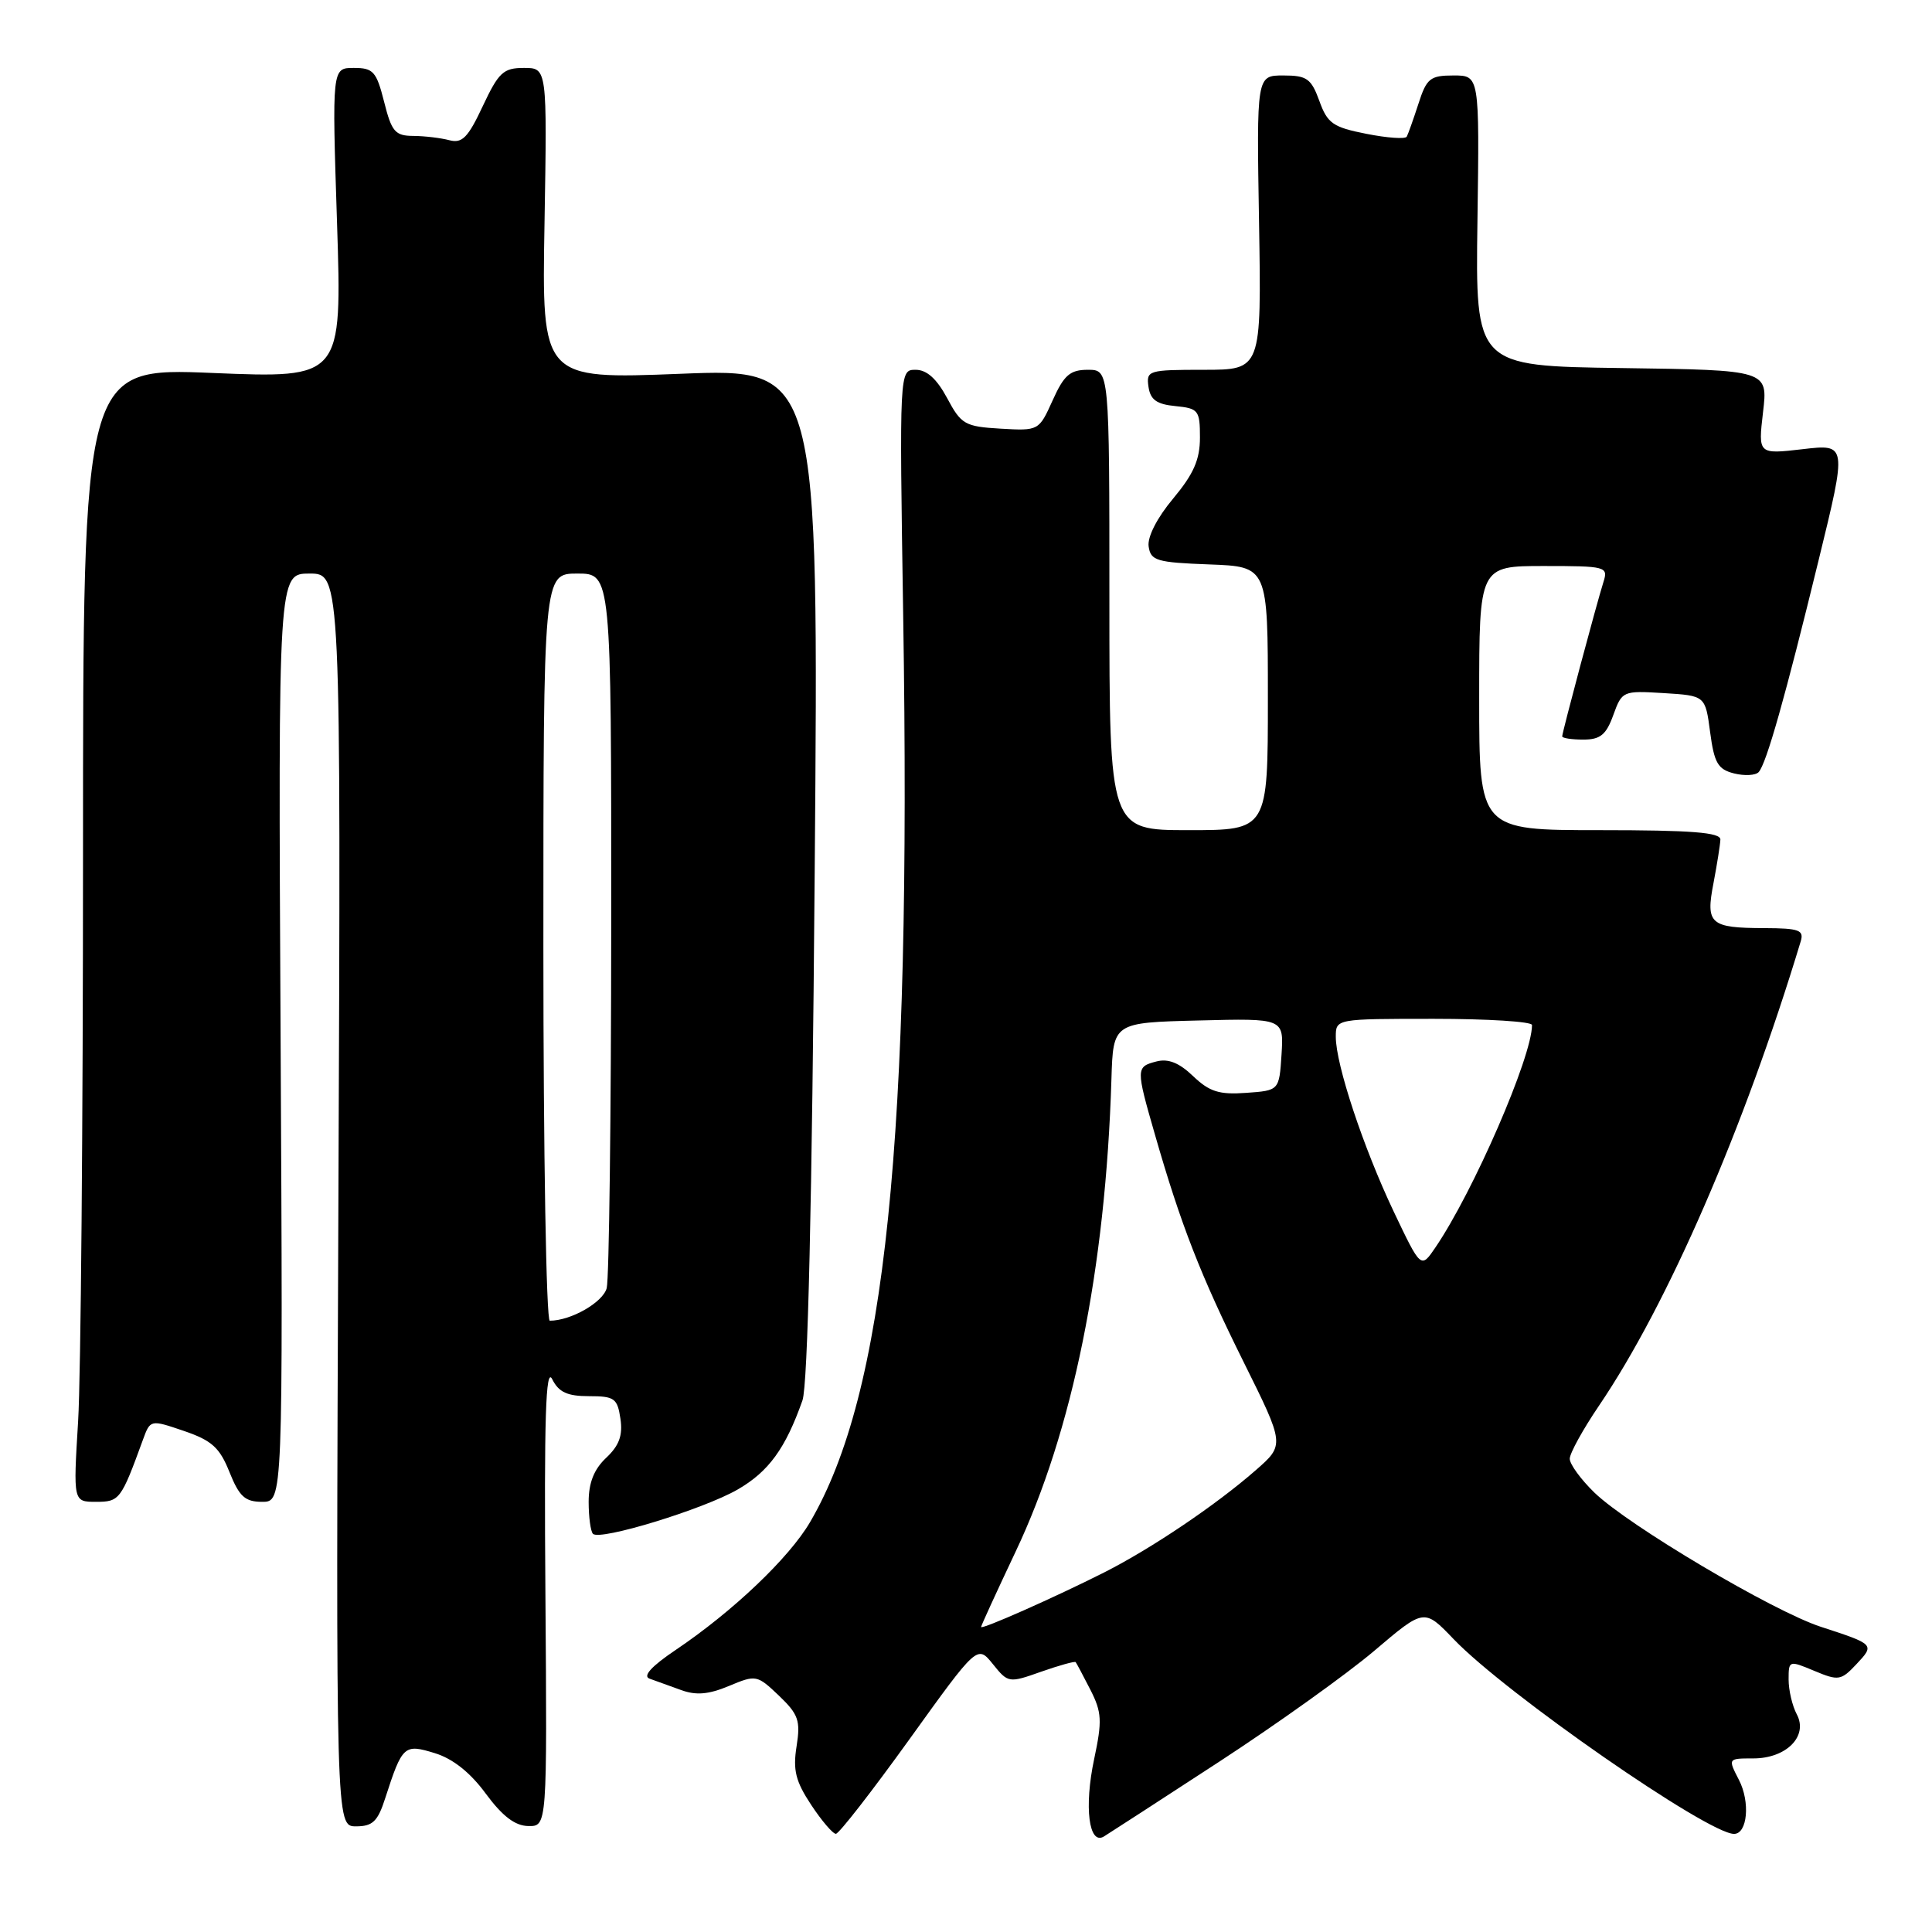 <?xml version="1.0" encoding="UTF-8" standalone="no"?>
<!DOCTYPE svg PUBLIC "-//W3C//DTD SVG 1.1//EN" "http://www.w3.org/Graphics/SVG/1.1/DTD/svg11.dtd" >
<svg xmlns="http://www.w3.org/2000/svg" xmlns:xlink="http://www.w3.org/1999/xlink" version="1.1" viewBox="0 0 256 256">
 <g >
 <path fill="currentColor"
d=" M 161.50 233.47 C 169.20 228.45 178.47 221.82 182.11 218.73 C 188.71 213.12 188.71 213.12 192.61 217.19 C 199.49 224.38 226.30 243.00 229.77 243.00 C 231.55 243.00 231.93 238.77 230.42 235.85 C 228.95 233.00 228.95 233.00 232.32 233.00 C 236.71 233.00 239.63 230.04 238.08 227.15 C 237.49 226.04 237.00 223.97 237.00 222.55 C 237.00 220.01 237.04 219.99 240.41 221.40 C 243.61 222.74 243.95 222.68 245.98 220.52 C 248.43 217.91 248.42 217.89 241.27 215.56 C 234.91 213.48 215.76 202.13 211.26 197.77 C 209.47 196.03 208.00 194.02 208.00 193.29 C 208.00 192.57 209.75 189.39 211.89 186.24 C 220.99 172.81 231.09 149.57 238.60 124.75 C 239.06 123.24 238.41 123.00 233.82 122.98 C 226.58 122.96 225.99 122.45 227.05 117.00 C 227.52 114.52 227.93 111.94 227.96 111.25 C 227.99 110.30 224.16 110.00 212.00 110.00 C 196.00 110.00 196.00 110.00 196.00 92.50 C 196.00 75.00 196.00 75.00 204.57 75.00 C 212.81 75.00 213.11 75.08 212.47 77.10 C 211.57 79.94 207.00 97.04 207.00 97.57 C 207.00 97.81 208.26 98.00 209.80 98.00 C 212.05 98.00 212.83 97.36 213.77 94.75 C 214.93 91.55 215.03 91.51 220.45 91.84 C 225.96 92.18 225.96 92.18 226.60 97.01 C 227.14 101.10 227.63 101.94 229.76 102.48 C 231.15 102.83 232.62 102.75 233.03 102.31 C 234.05 101.21 236.54 92.40 240.99 74.17 C 244.74 58.83 244.74 58.83 238.85 59.52 C 232.96 60.20 232.96 60.20 233.61 54.62 C 234.27 49.04 234.27 49.04 214.89 48.77 C 195.50 48.50 195.50 48.50 195.77 29.25 C 196.04 10.00 196.04 10.00 192.60 10.00 C 189.50 10.00 189.03 10.38 187.95 13.75 C 187.28 15.81 186.58 17.78 186.40 18.11 C 186.21 18.45 183.80 18.28 181.04 17.73 C 176.62 16.86 175.89 16.35 174.82 13.37 C 173.74 10.41 173.17 10.00 170.05 10.00 C 166.50 10.00 166.50 10.00 166.83 29.50 C 167.15 49.00 167.15 49.00 159.51 49.00 C 152.15 49.00 151.87 49.08 152.18 51.25 C 152.43 52.97 153.26 53.57 155.75 53.81 C 158.80 54.11 159.00 54.37 159.00 57.97 C 159.00 60.91 158.16 62.81 155.45 66.06 C 153.32 68.60 152.02 71.15 152.20 72.40 C 152.47 74.30 153.25 74.53 160.25 74.79 C 168.00 75.08 168.00 75.08 168.00 92.54 C 168.00 110.00 168.00 110.00 157.50 110.00 C 147.00 110.00 147.00 110.00 147.00 79.50 C 147.00 49.00 147.00 49.00 144.15 49.00 C 141.79 49.00 140.99 49.69 139.48 53.05 C 137.66 57.08 137.64 57.09 132.58 56.80 C 127.85 56.52 127.36 56.24 125.50 52.75 C 124.13 50.20 122.81 49.00 121.33 49.00 C 119.17 49.00 119.17 49.00 119.68 81.75 C 120.78 151.25 117.34 184.62 107.33 201.70 C 104.56 206.43 97.13 213.50 89.57 218.60 C 86.31 220.79 85.13 222.10 86.07 222.43 C 86.86 222.71 88.72 223.39 90.22 223.93 C 92.23 224.67 93.88 224.53 96.59 223.40 C 100.17 221.90 100.32 221.93 103.21 224.68 C 105.80 227.16 106.09 227.98 105.55 231.40 C 105.05 234.55 105.42 236.03 107.48 239.15 C 108.88 241.27 110.36 243.00 110.76 242.99 C 111.17 242.98 115.55 237.35 120.50 230.47 C 129.50 217.95 129.50 217.95 131.56 220.50 C 133.58 223.01 133.67 223.03 137.96 221.51 C 140.35 220.67 142.41 220.10 142.53 220.24 C 142.65 220.38 143.52 222.03 144.48 223.90 C 146.00 226.89 146.06 228.01 144.98 233.09 C 143.63 239.44 144.28 244.56 146.28 243.34 C 146.95 242.93 153.80 238.49 161.50 233.47 Z  M 51.05 238.25 C 53.31 231.27 53.55 231.05 57.61 232.30 C 60.00 233.03 62.32 234.87 64.37 237.67 C 66.58 240.66 68.24 241.93 70.00 241.96 C 72.50 242.00 72.50 242.00 72.27 211.25 C 72.09 187.79 72.31 181.03 73.17 182.75 C 74.04 184.48 75.17 185.00 78.04 185.00 C 81.42 185.00 81.81 185.28 82.21 187.99 C 82.54 190.20 82.04 191.55 80.33 193.16 C 78.71 194.68 78.00 196.47 78.00 199.01 C 78.00 201.02 78.26 202.92 78.57 203.24 C 79.51 204.18 93.19 199.99 97.74 197.37 C 101.85 195.00 104.08 191.94 106.33 185.56 C 107.04 183.55 107.60 159.56 107.95 115.65 C 108.50 48.80 108.50 48.80 90.15 49.53 C 71.79 50.25 71.79 50.25 72.15 29.63 C 72.50 9.00 72.50 9.00 69.42 9.00 C 66.70 9.00 66.07 9.59 63.97 14.06 C 62.02 18.23 61.24 19.03 59.55 18.58 C 58.42 18.28 56.27 18.02 54.76 18.01 C 52.36 18.00 51.89 17.45 50.90 13.50 C 49.88 9.47 49.46 9.00 46.88 9.00 C 43.99 9.00 43.99 9.00 44.66 29.57 C 45.32 50.13 45.32 50.13 28.16 49.42 C 11.00 48.71 11.00 48.71 11.00 113.20 C 11.00 148.67 10.71 182.48 10.35 188.34 C 9.70 199.00 9.70 199.00 12.73 199.00 C 15.84 199.00 16.04 198.73 18.93 190.80 C 19.92 188.09 19.92 188.09 24.38 189.61 C 28.07 190.87 29.11 191.81 30.41 195.07 C 31.71 198.31 32.47 199.00 34.74 199.00 C 37.50 199.00 37.50 199.00 37.18 137.50 C 36.86 76.00 36.86 76.00 41.02 76.00 C 45.18 76.00 45.18 76.00 44.84 159.00 C 44.50 242.00 44.50 242.00 47.17 242.00 C 49.38 242.00 50.06 241.35 51.05 238.25 Z  M 130.00 215.58 C 130.00 215.41 132.06 210.92 134.57 205.61 C 142.13 189.67 146.50 168.11 147.27 143.00 C 147.50 135.50 147.50 135.50 158.81 135.22 C 170.11 134.93 170.11 134.93 169.81 139.72 C 169.50 144.50 169.50 144.50 165.12 144.81 C 161.55 145.07 160.26 144.66 158.10 142.60 C 156.25 140.82 154.79 140.24 153.23 140.65 C 150.51 141.36 150.50 141.55 153.05 150.39 C 156.47 162.29 159.09 169.01 164.79 180.48 C 170.24 191.45 170.24 191.45 166.37 194.83 C 161.10 199.44 152.56 205.19 146.32 208.35 C 139.76 211.66 130.00 215.99 130.00 215.58 Z  M 184.66 160.51 C 180.64 152.03 177.00 141.06 177.00 137.39 C 177.00 135.00 177.00 135.00 190.00 135.00 C 197.15 135.00 203.00 135.37 203.00 135.82 C 203.00 140.03 195.24 157.89 190.19 165.31 C 188.28 168.12 188.28 168.12 184.66 160.51 Z  M 72.00 125.50 C 72.00 76.00 72.00 76.00 76.50 76.00 C 81.00 76.00 81.00 76.00 80.99 122.25 C 80.98 147.69 80.71 169.48 80.39 170.69 C 79.88 172.58 75.65 175.00 72.85 175.00 C 72.38 175.00 72.00 152.73 72.00 125.50 Z "/>
</g>
</svg>